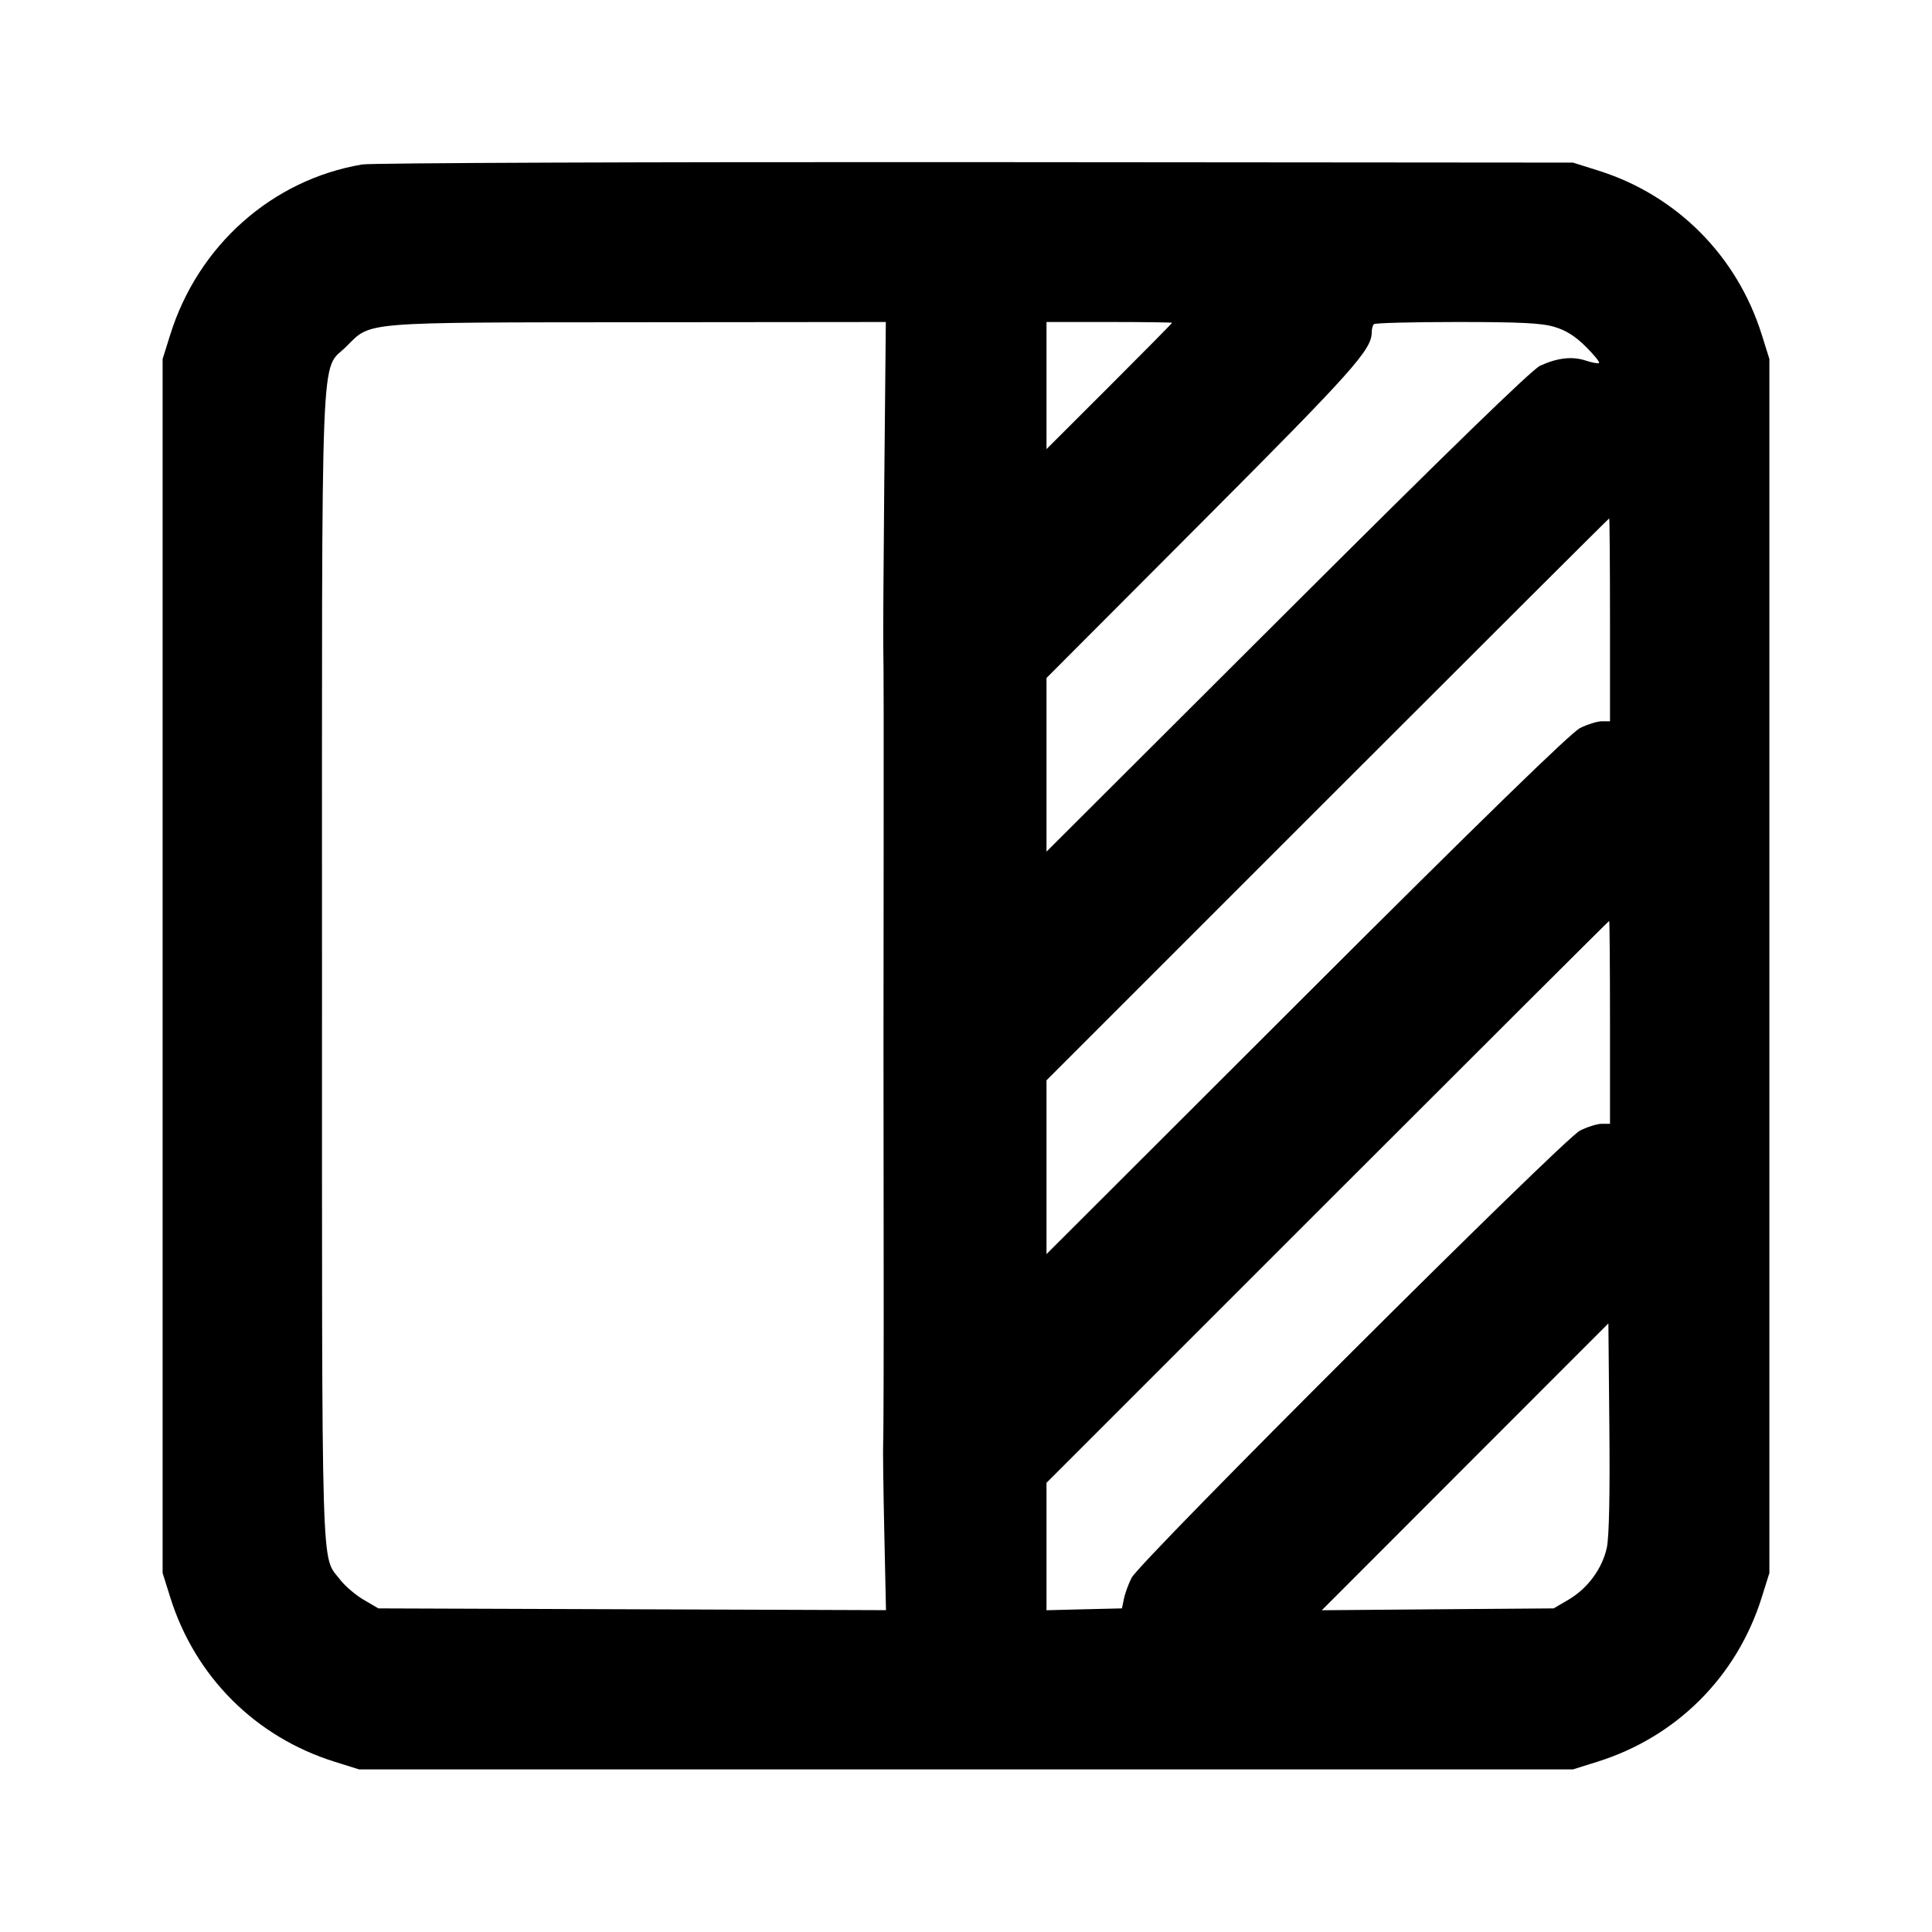 <svg xmlns="http://www.w3.org/2000/svg" width="24" height="24" viewBox="0 0 24 24" fill="none" stroke="currentColor" stroke-width="2" stroke-linecap="round" stroke-linejoin="round" class="icon icon-tabler icons-tabler-outline icon-tabler-square-half"><path d="M4.499 2.043 C 3.380 2.232,2.461 3.048,2.114 4.160 L 2.020 4.460 2.020 12.000 L 2.020 19.540 2.114 19.840 C 2.422 20.827,3.173 21.578,4.160 21.886 L 4.460 21.980 12.000 21.980 L 19.540 21.980 19.840 21.886 C 20.827 21.578,21.578 20.827,21.886 19.840 L 21.980 19.540 21.980 12.000 L 21.980 4.460 21.886 4.160 C 21.581 3.182,20.832 2.428,19.861 2.121 L 19.540 2.020 12.120 2.014 C 8.039 2.011,4.609 2.024,4.499 2.043 M10.985 5.970 C 10.975 7.054,10.969 8.003,10.973 8.080 C 10.977 8.157,10.979 9.251,10.977 10.510 C 10.976 11.770,10.975 12.890,10.975 13.000 C 10.975 13.110,10.976 14.230,10.977 15.490 C 10.979 16.750,10.976 17.843,10.971 17.920 C 10.967 17.997,10.973 18.497,10.985 19.031 L 11.006 20.002 7.853 19.991 L 4.700 19.980 4.516 19.872 C 4.415 19.813,4.284 19.700,4.225 19.623 C 3.986 19.309,4.000 19.795,4.000 12.022 C 4.000 4.005,3.975 4.631,4.304 4.303 C 4.613 3.994,4.464 4.006,7.932 4.003 L 11.004 4.000 10.985 5.970 M14.560 4.010 C 14.560 4.016,14.209 4.371,13.780 4.800 L 13.000 5.579 13.000 4.790 L 13.000 4.000 13.780 4.000 C 14.209 4.000,14.560 4.005,14.560 4.010 M19.310 4.061 C 19.453 4.103,19.571 4.178,19.699 4.306 C 19.801 4.407,19.875 4.498,19.864 4.509 C 19.854 4.519,19.779 4.506,19.698 4.479 C 19.530 4.424,19.350 4.444,19.132 4.543 C 19.031 4.589,17.978 5.612,15.990 7.596 L 13.000 10.579 13.000 9.500 L 13.000 8.422 14.936 6.481 C 16.809 4.603,17.040 4.344,17.040 4.128 C 17.040 4.087,17.052 4.041,17.067 4.027 C 17.081 4.012,17.546 4.000,18.099 4.000 C 18.884 4.000,19.151 4.013,19.310 4.061 M20.000 7.700 L 20.000 8.960 19.898 8.960 C 19.843 8.960,19.721 8.998,19.628 9.044 C 19.515 9.101,18.410 10.176,16.230 12.353 L 13.000 15.579 13.000 14.500 L 13.000 13.420 16.490 9.930 C 18.409 8.011,19.984 6.440,19.990 6.440 C 19.995 6.440,20.000 7.007,20.000 7.700 M20.000 12.700 L 20.000 13.960 19.898 13.960 C 19.843 13.960,19.721 13.998,19.628 14.044 C 19.421 14.147,14.163 19.391,14.057 19.600 C 14.018 19.677,13.975 19.794,13.962 19.860 L 13.937 19.980 13.468 19.991 L 13.000 20.003 13.000 19.211 L 13.000 18.420 16.490 14.930 C 18.409 13.011,19.984 11.440,19.990 11.440 C 19.995 11.440,20.000 12.007,20.000 12.700 M19.961 19.224 C 19.905 19.484,19.724 19.731,19.486 19.871 L 19.300 19.980 17.860 19.991 L 16.420 20.003 18.200 18.221 L 19.980 16.440 19.992 17.730 C 20.000 18.562,19.989 19.092,19.961 19.224 " stroke="none" fill="black" fill-rule="evenodd"></path></svg>